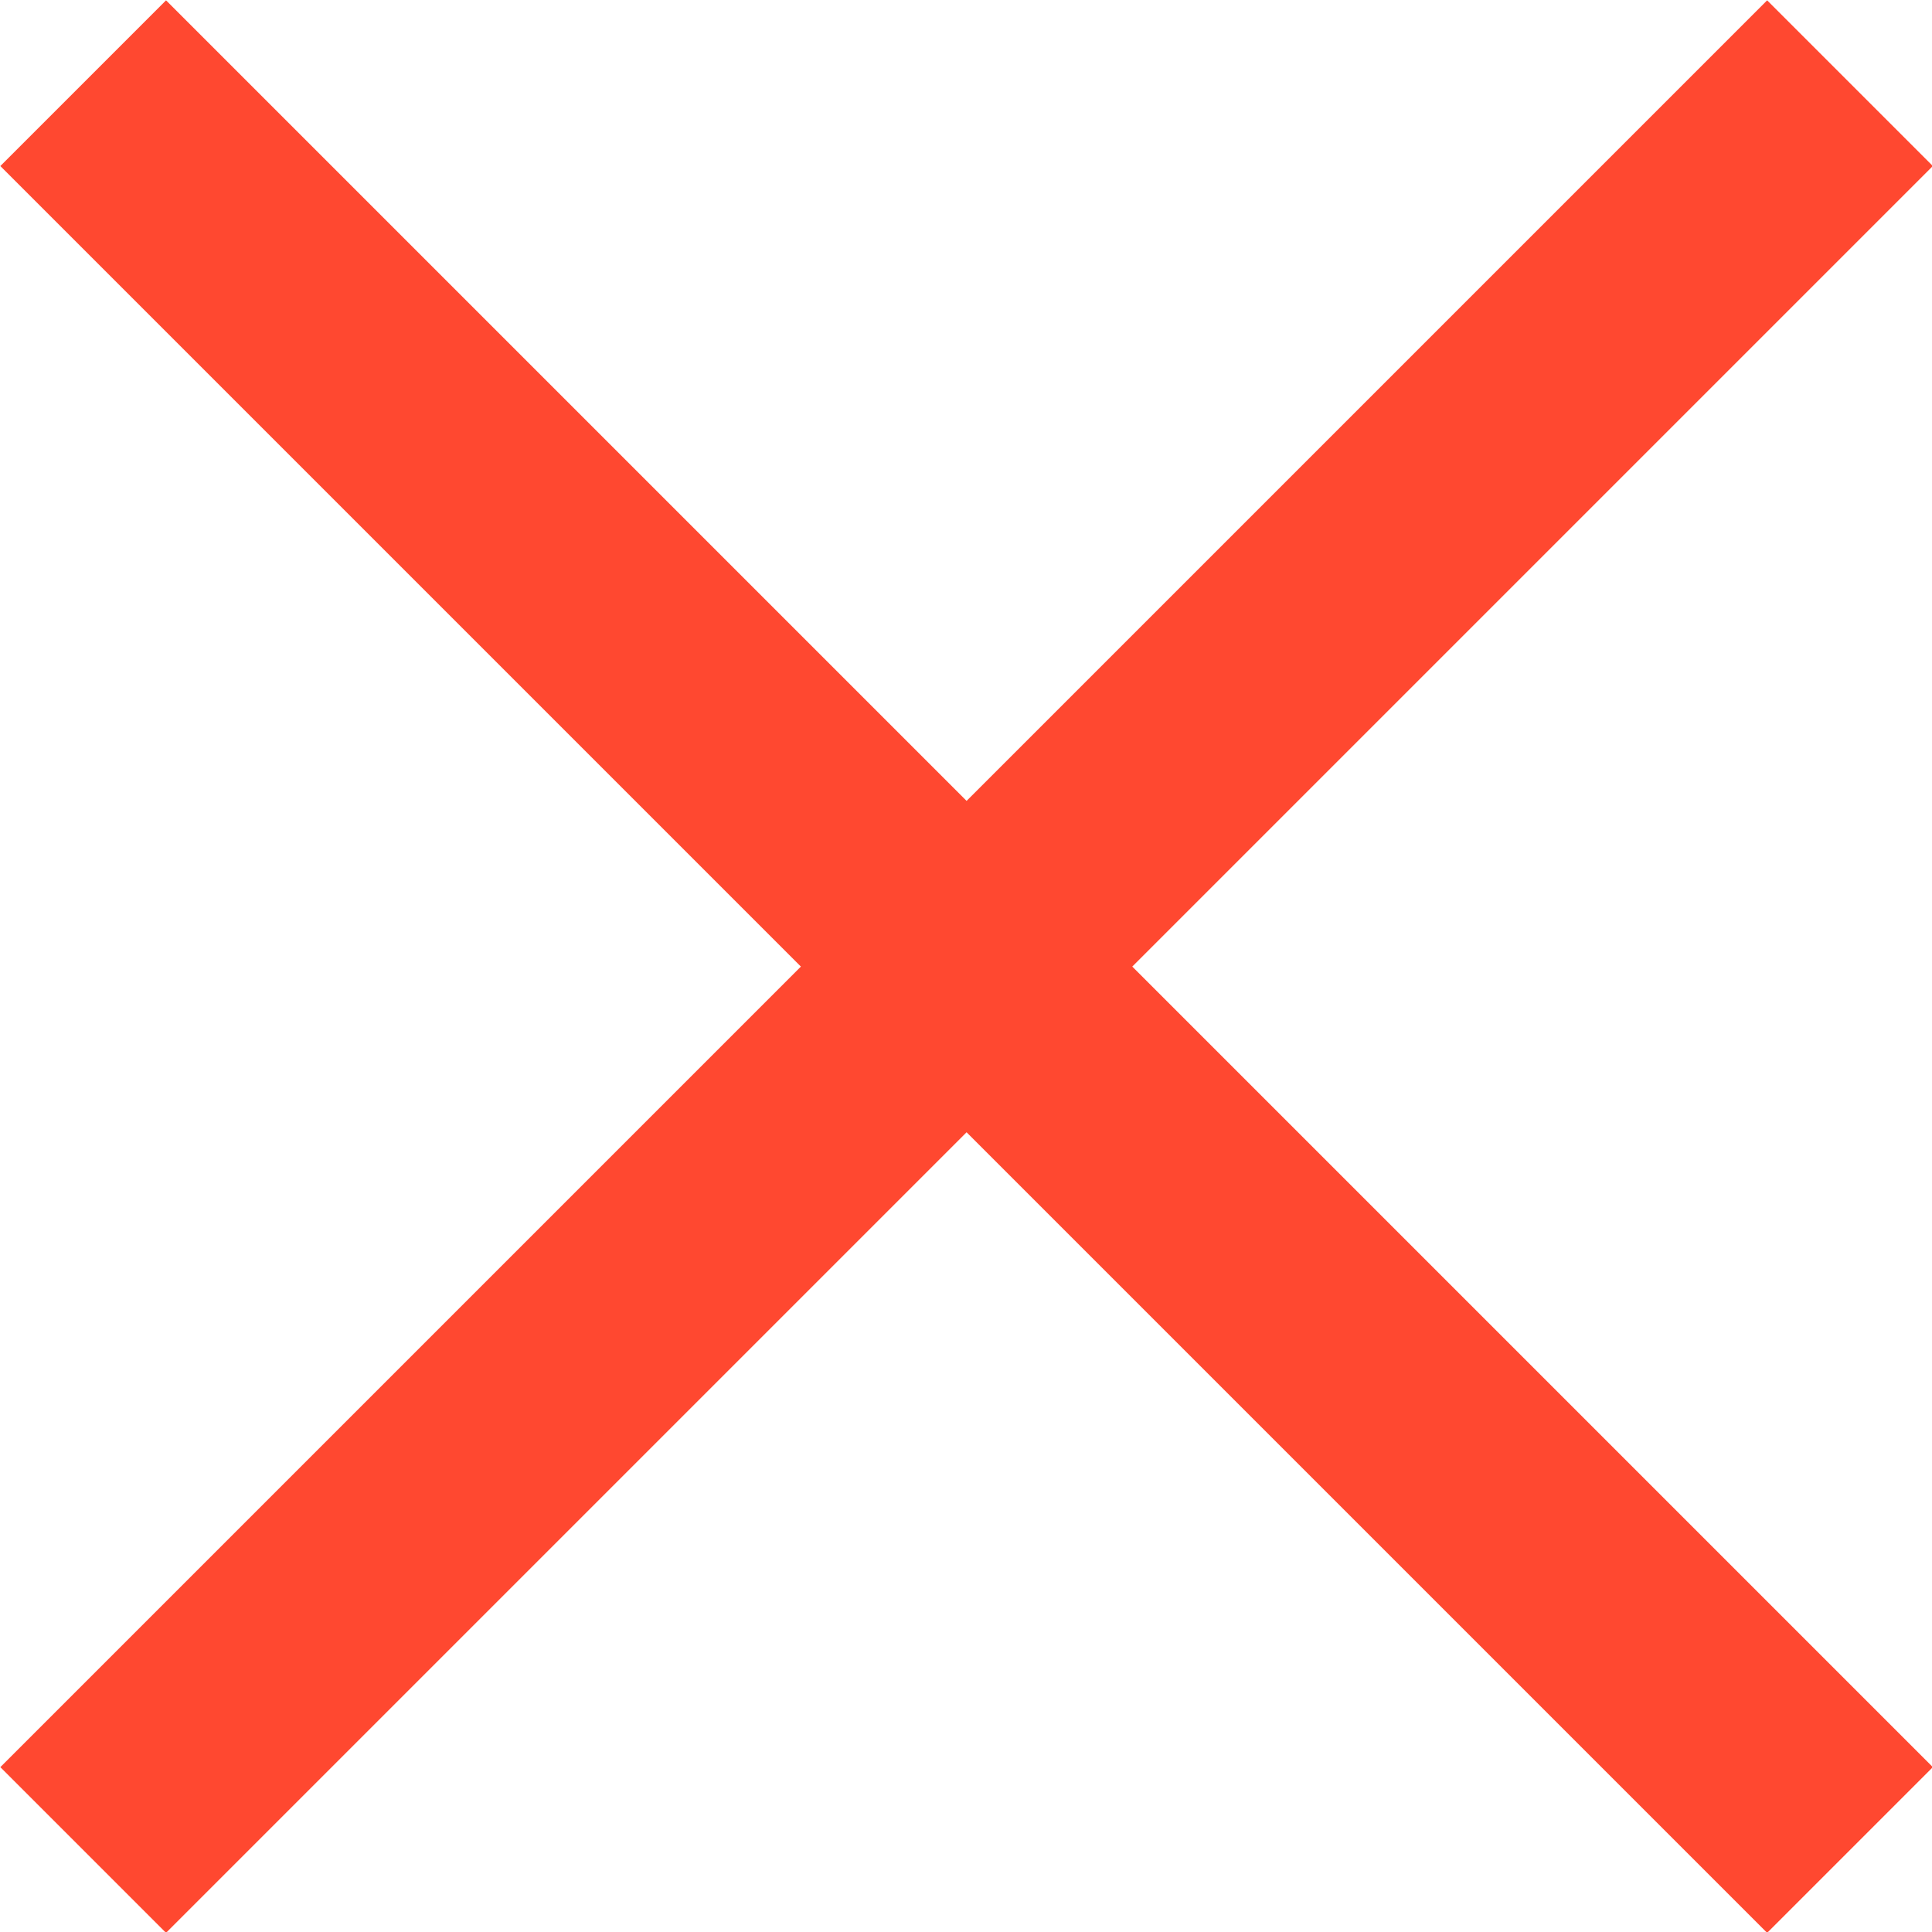 <svg id="Layer_1" data-name="Layer 1" xmlns="http://www.w3.org/2000/svg" viewBox="0 0 16.49 16.49"><defs><style>.cls-1{fill:none;stroke:#ff4830;stroke-miterlimit:10;stroke-width:2px;}</style></defs><title>Cross_active</title><line class="cls-1" x1="0.71" y1="0.71" x2="15.79" y2="15.79"/><line class="cls-1" x1="15.79" y1="0.71" x2="0.71" y2="15.79"/></svg>